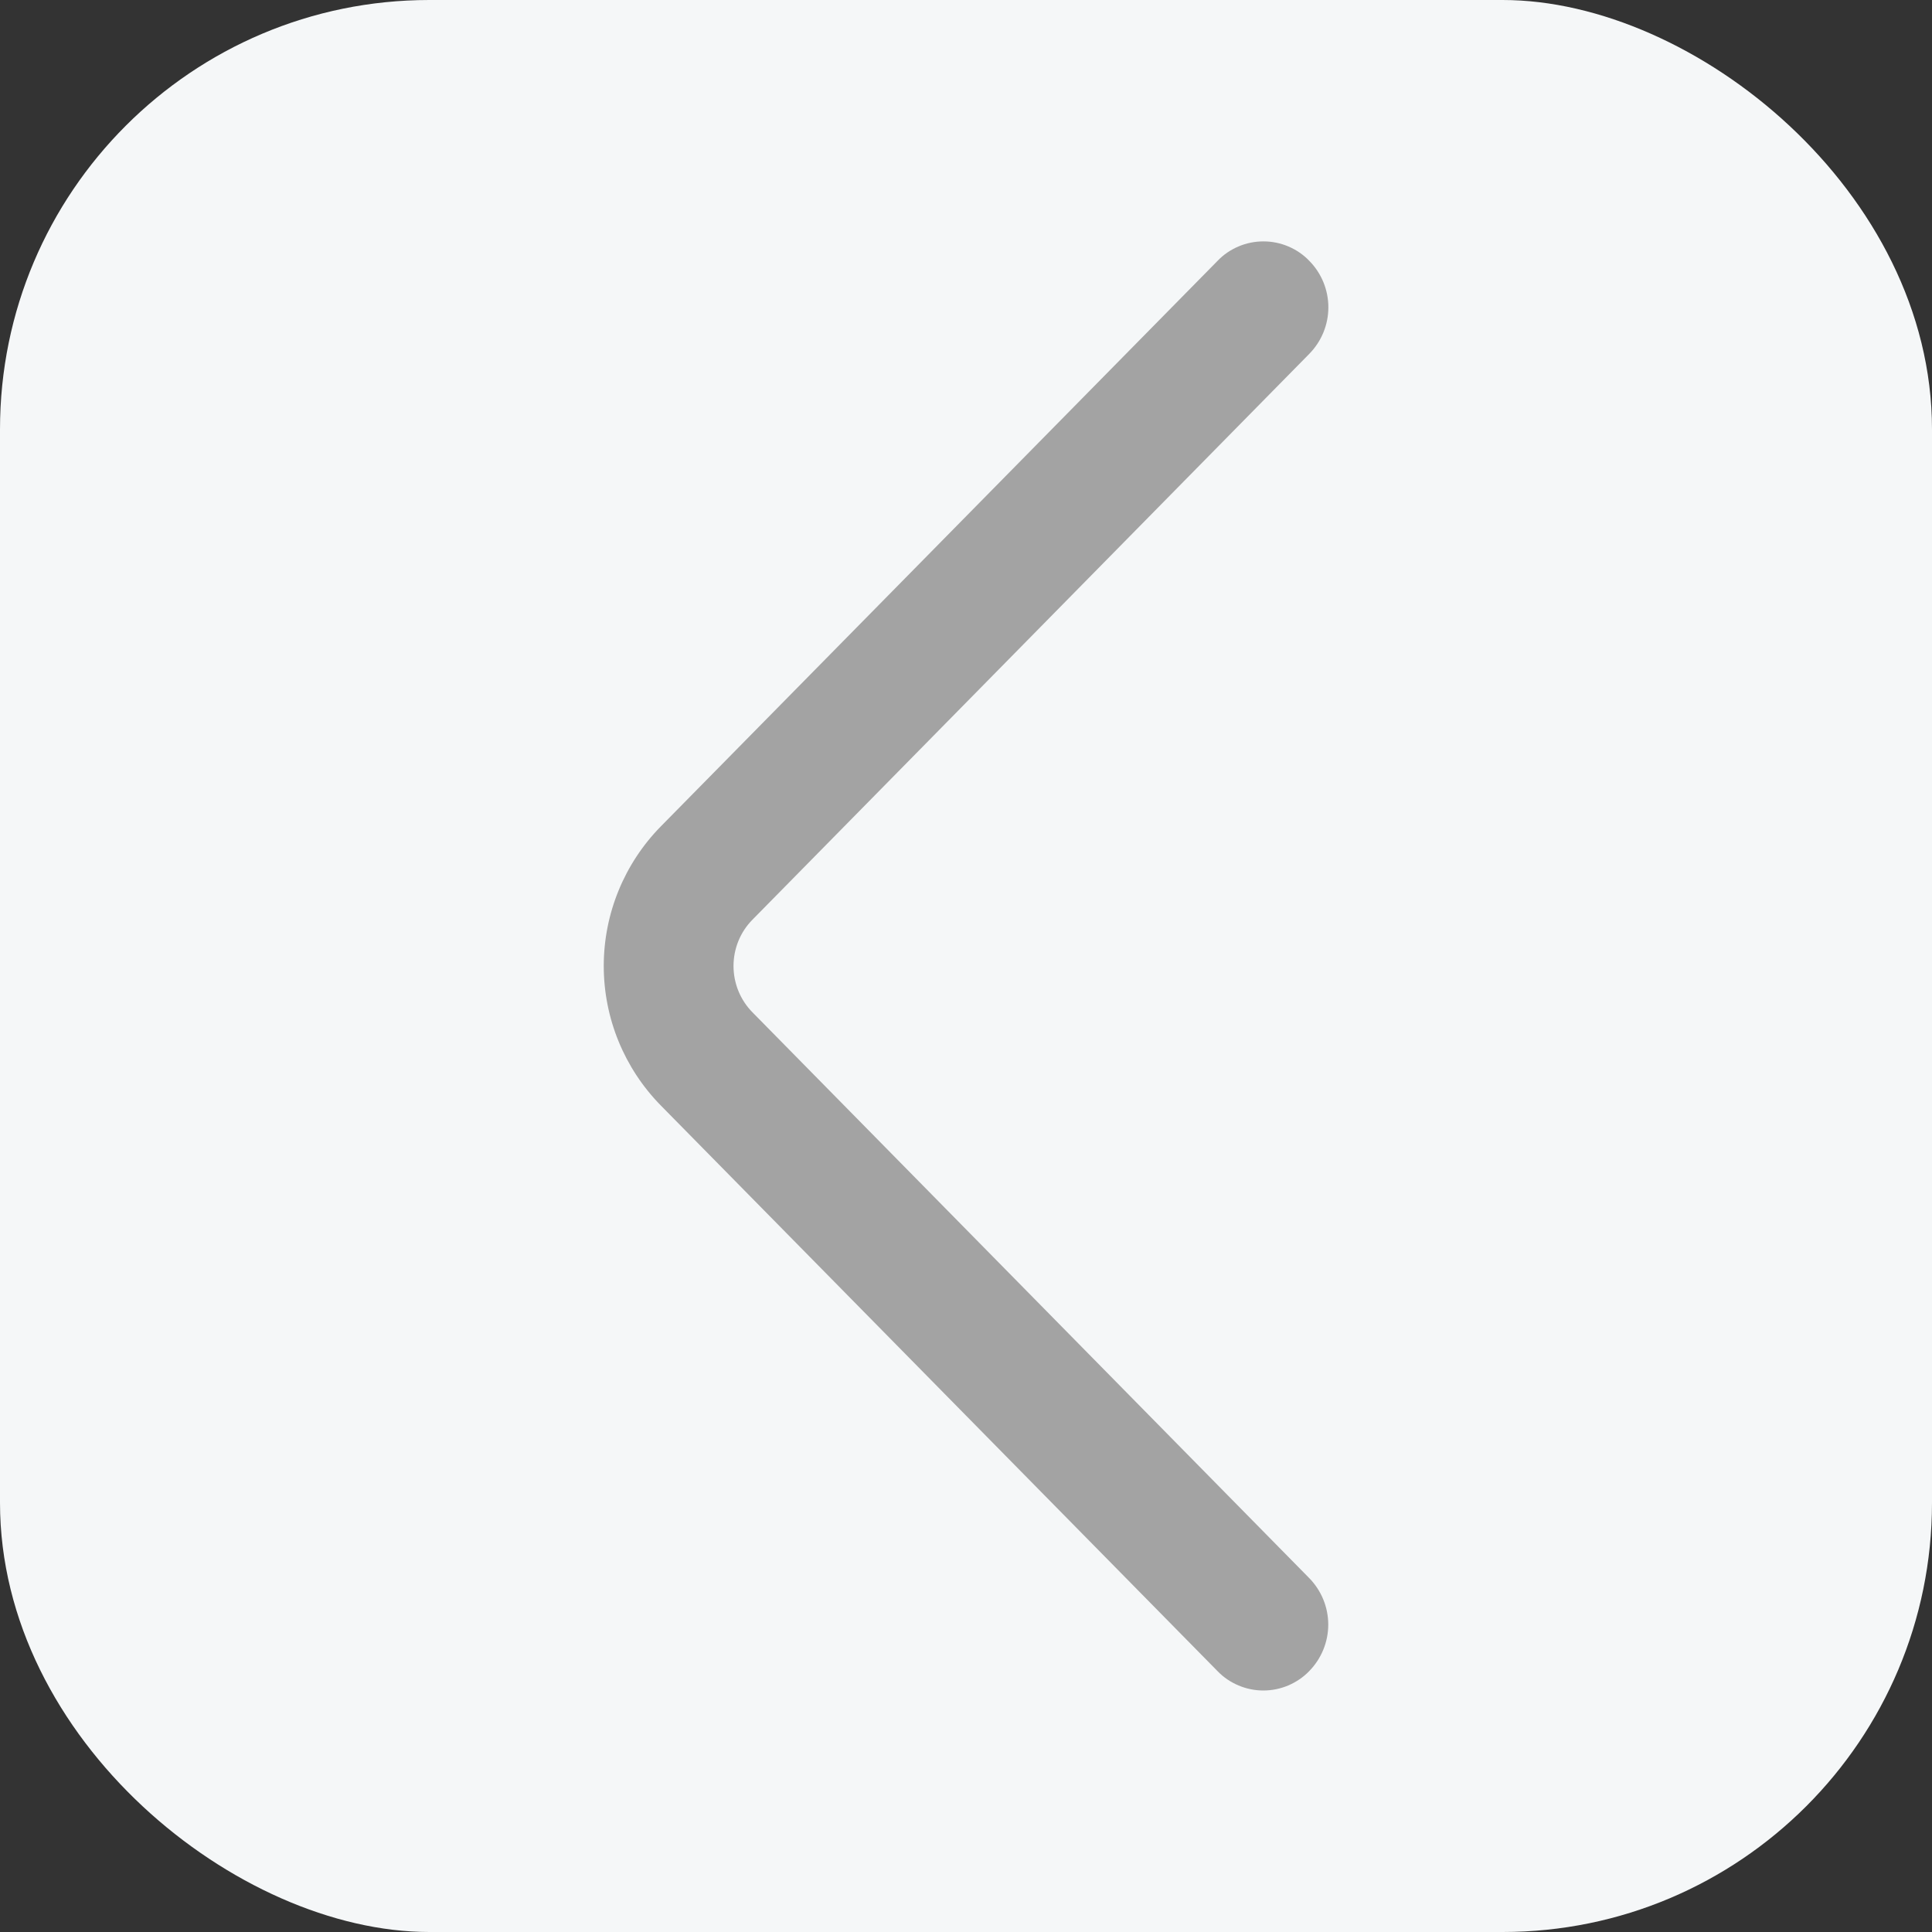 <svg width="18" height="18" viewBox="0 0 18 18" fill="none" xmlns="http://www.w3.org/2000/svg">
<rect x="0" y="0" width="18" height="18" fill="#333333" stroke="none"/>
<rect width="18" height="18" rx="4" transform="matrix(-4.37114e-08 1 1 4.37114e-08 0 0)" fill="#F5F7F8"/>
<path d="M12.198 3.297L7.011 8.568C6.897 8.683 6.834 8.838 6.834 9C6.834 9.161 6.897 9.317 7.011 9.432L12.197 14.702C12.311 14.818 12.375 14.974 12.375 15.136C12.375 15.298 12.311 15.454 12.197 15.57C12.142 15.627 12.075 15.672 12.002 15.703C11.929 15.734 11.85 15.75 11.77 15.75C11.691 15.75 11.612 15.734 11.539 15.703C11.465 15.672 11.399 15.627 11.344 15.57L6.157 10.3C5.816 9.953 5.625 9.486 5.625 9C5.625 8.513 5.816 8.046 6.157 7.699L11.344 2.43C11.399 2.372 11.466 2.327 11.539 2.296C11.612 2.265 11.691 2.249 11.771 2.249C11.851 2.249 11.93 2.265 12.003 2.296C12.076 2.327 12.143 2.372 12.198 2.43C12.312 2.545 12.376 2.701 12.376 2.863C12.376 3.026 12.312 3.181 12.198 3.297Z" fill="#A3A3A3"/>
</svg>
